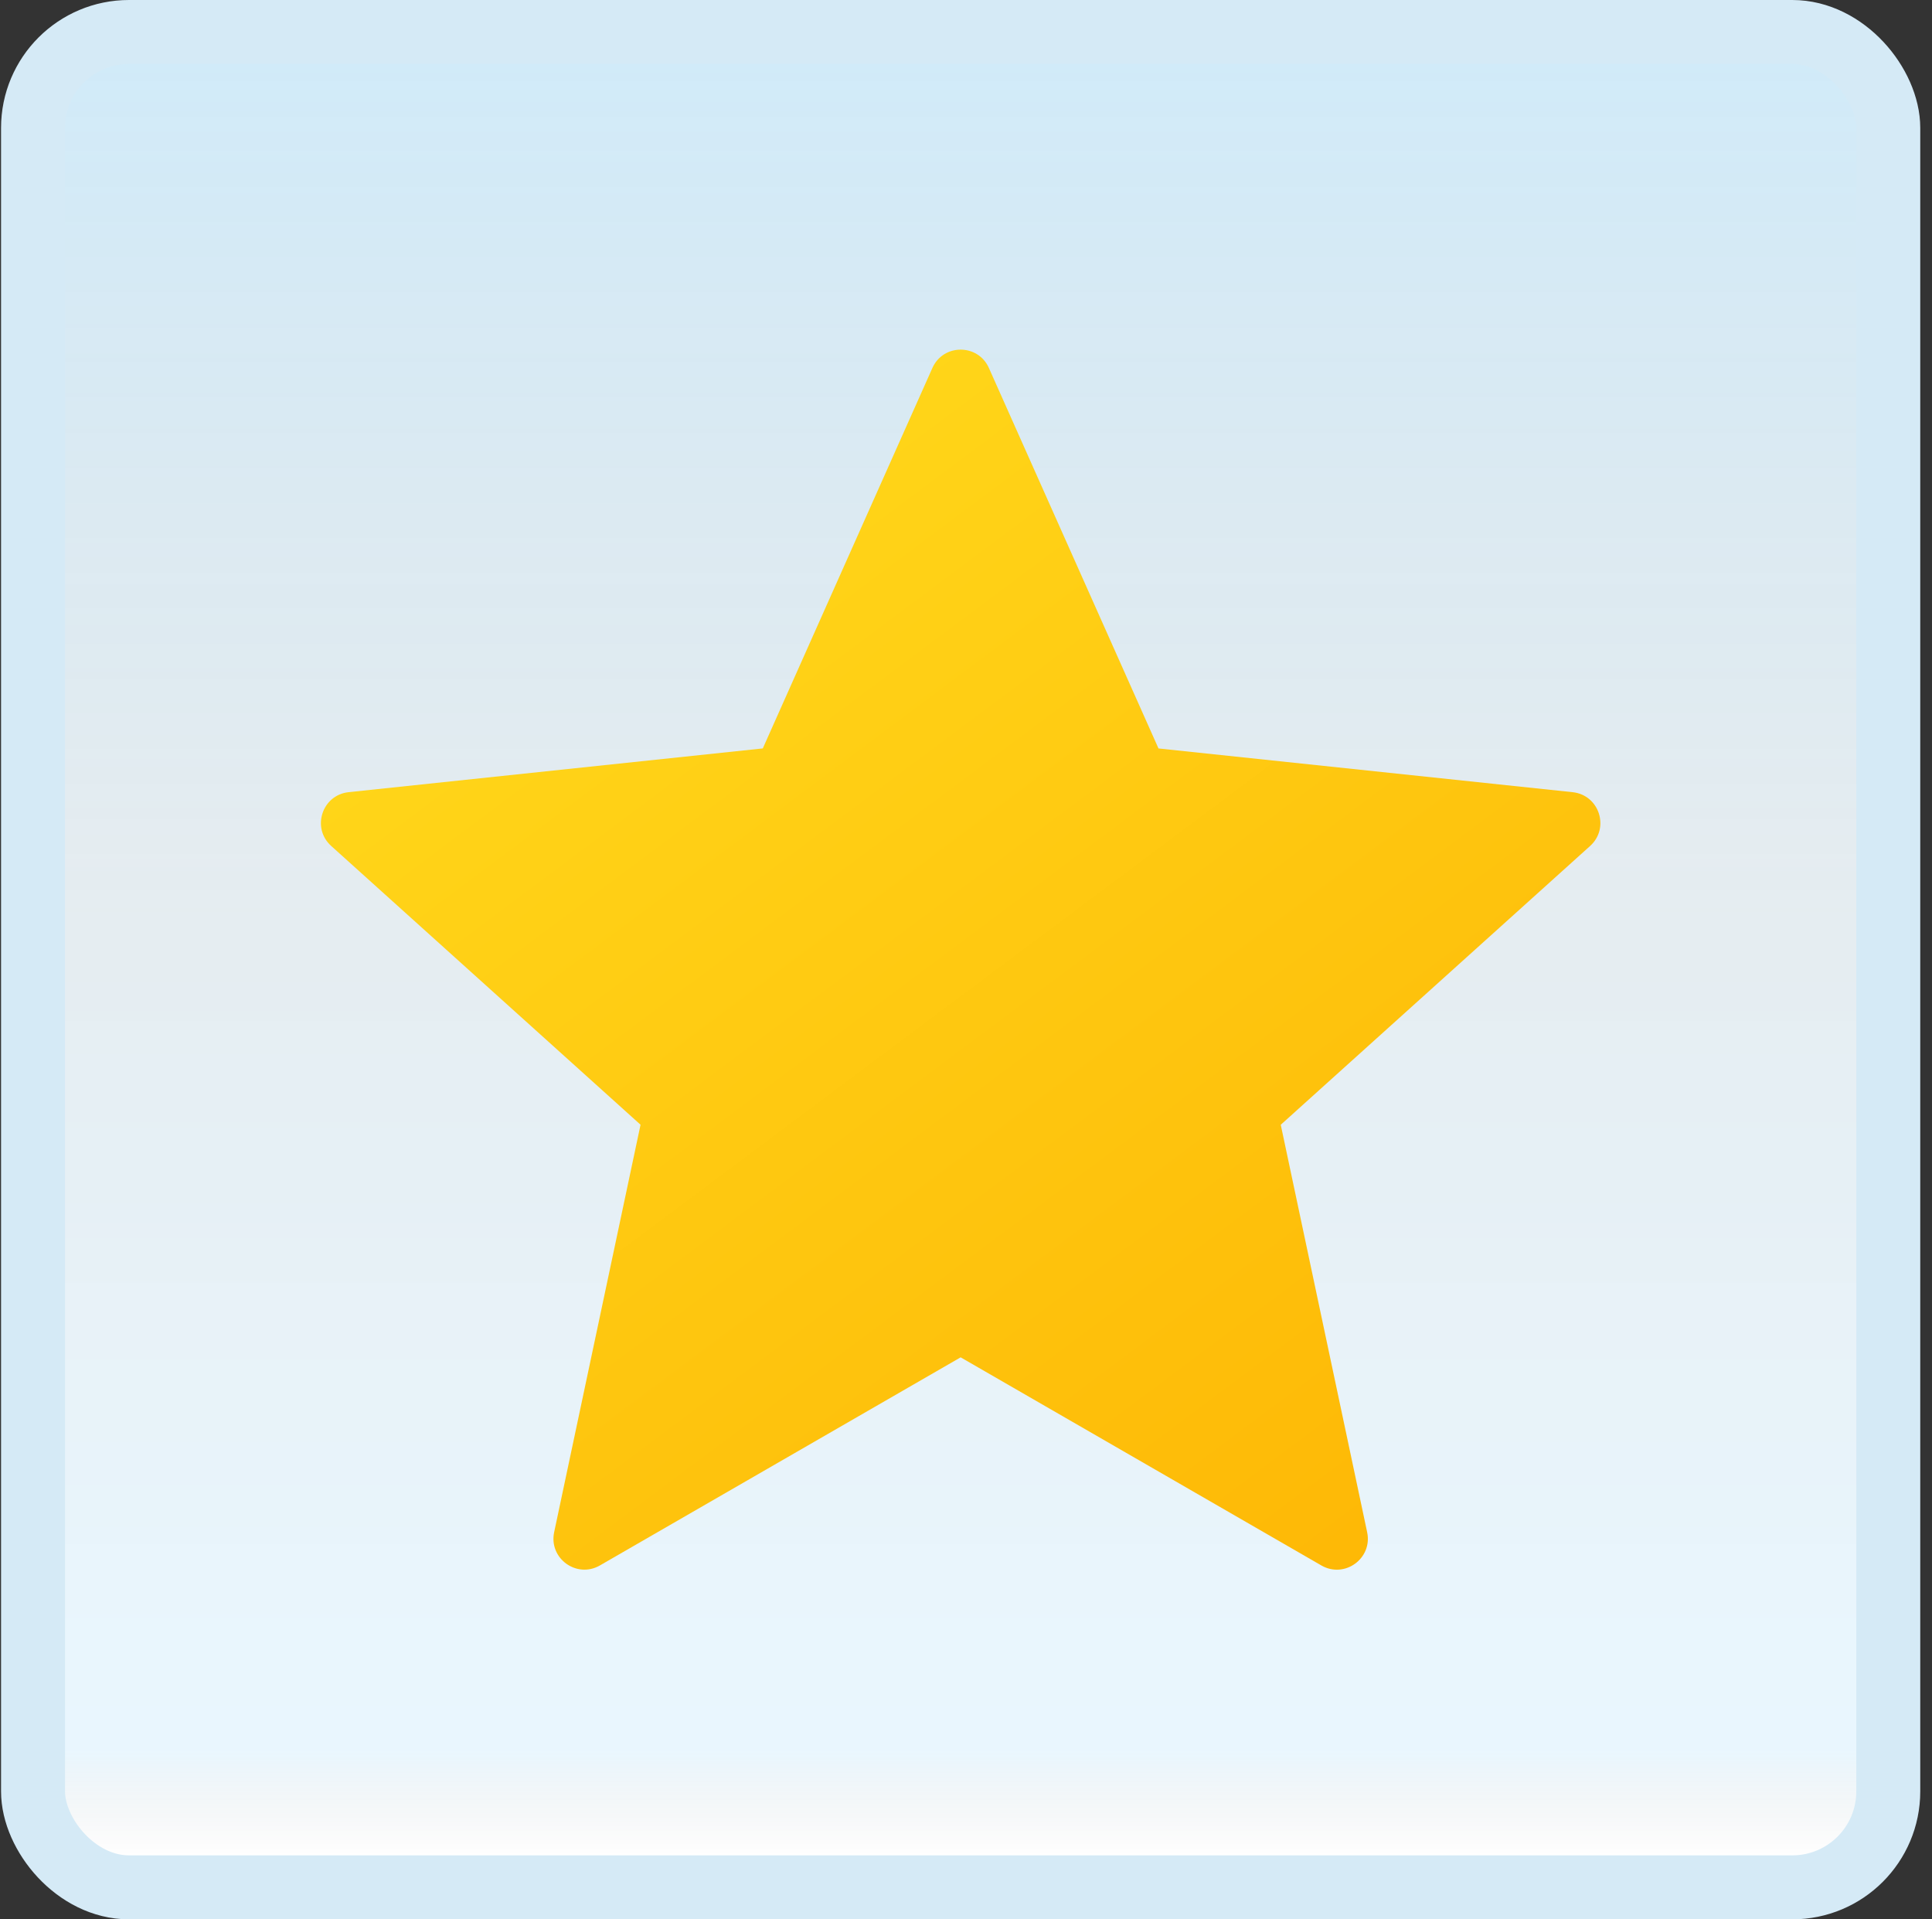 <svg width="151" height="150" viewBox="0 0 151 150" fill="none" xmlns="http://www.w3.org/2000/svg">
<rect x="0" y="0" width="151" height="150" fill="#333333" stroke="none"/>
<g id="star">
<rect x="2.582" y="2.5" width="145" height="145" rx="7.5" fill="white"/>
<rect x="2.582" y="2.5" width="145" height="145" rx="7.5" fill="url(#paint0_linear_14_11437)" fill-opacity="0.2"/>
<path id="Vector" d="M77.291 28.761L90.545 58.493L122.914 61.911C124.997 62.132 125.834 64.713 124.279 66.114L100.1 87.902L106.853 119.746C107.288 121.795 105.091 123.39 103.277 122.345L75.082 106.078L46.887 122.342C45.072 123.387 42.877 121.793 43.311 119.744L50.063 87.9L25.885 66.112C24.329 64.711 25.169 62.129 27.25 61.909L59.618 58.49L72.873 28.759C73.724 26.847 76.439 26.847 77.291 28.761Z" fill="url(#paint1_linear_14_11437)"/>
<rect x="2.582" y="2.5" width="145" height="145" rx="7.5" stroke="#D5EAF6" stroke-width="5"/>
</g>
<defs>
<linearGradient id="paint0_linear_14_11437" x1="75.082" y1="5" x2="75.082" y2="145" gradientUnits="userSpaceOnUse">
<stop stop-color="#199AE0"/>
<stop offset="0.472" stop-color="#0D5176" stop-opacity="0.528"/>
<stop offset="0.941" stop-color="#12A6F7" stop-opacity="0.465"/>
<stop offset="1" stop-opacity="0"/>
</linearGradient>
<linearGradient id="paint1_linear_14_11437" x1="38.81" y1="31.602" x2="109.178" y2="125.737" gradientUnits="userSpaceOnUse">
<stop stop-color="#FFDA1C"/>
<stop offset="1" stop-color="#FEB705"/>
</linearGradient>
</defs>
</svg>

